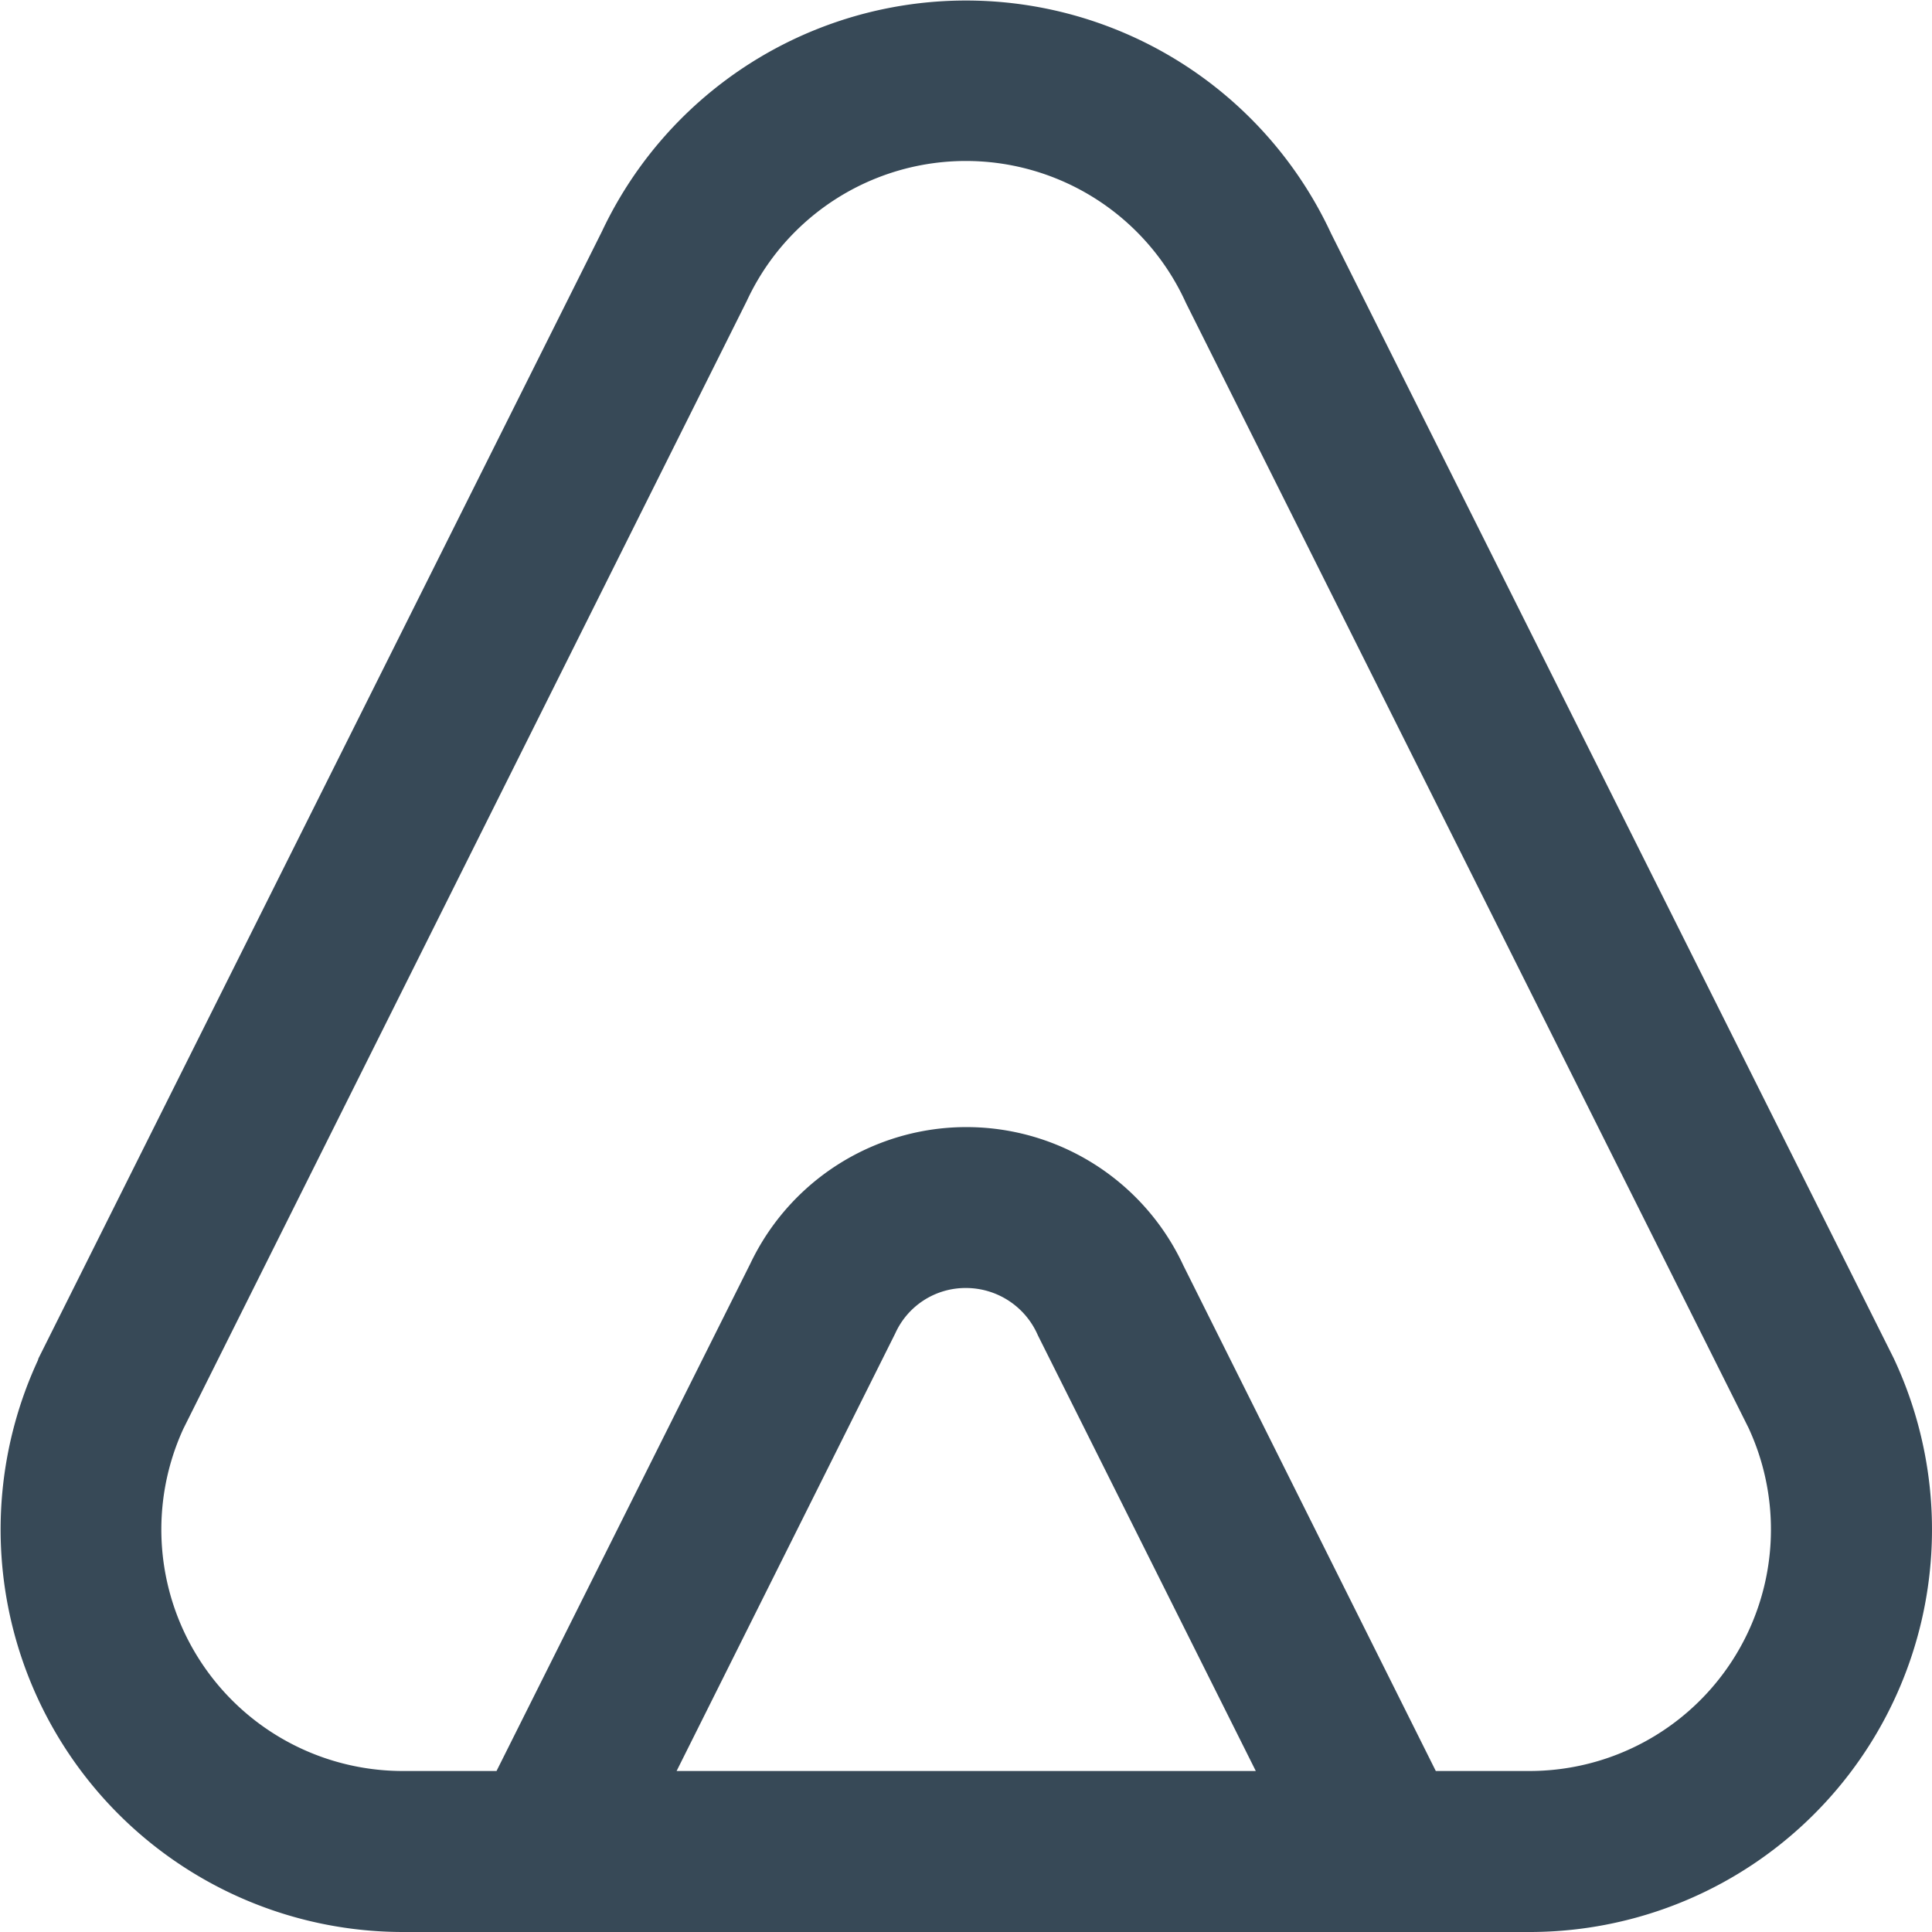 <svg xmlns="http://www.w3.org/2000/svg" width="24" height="24" fill="none" viewBox="0 0 24 24">
  <g clip-path="url(#a)">
    <path fill="#374957" d="M5.005 24H19a4.999 4.999 0 0 0 4.522-7.132L16.535 2.9a5 5 0 0 0-9.057-.026l-7 14-.008.026A5 5 0 0 0 5.005 24Zm3.4-2 2.717-5.438A.958.958 0 0 1 12 16a.974.974 0 0 1 .893.588L15.6 22H8.405Zm-6.127-4.252 7-14.012a3 3 0 0 1 5.454.027l6.988 13.973A3 3 0 0 1 19 22h-1.164L14.7 15.72a2.972 2.972 0 0 0-5.377-.027L6.168 22H5.005a3 3 0 0 1-2.727-4.252Z"/>
  </g>
  <defs>
    <clipPath id="a">
      <path fill="#fff" d="M0 0h24v24H0z"/>
    </clipPath>
  </defs>
</svg>
